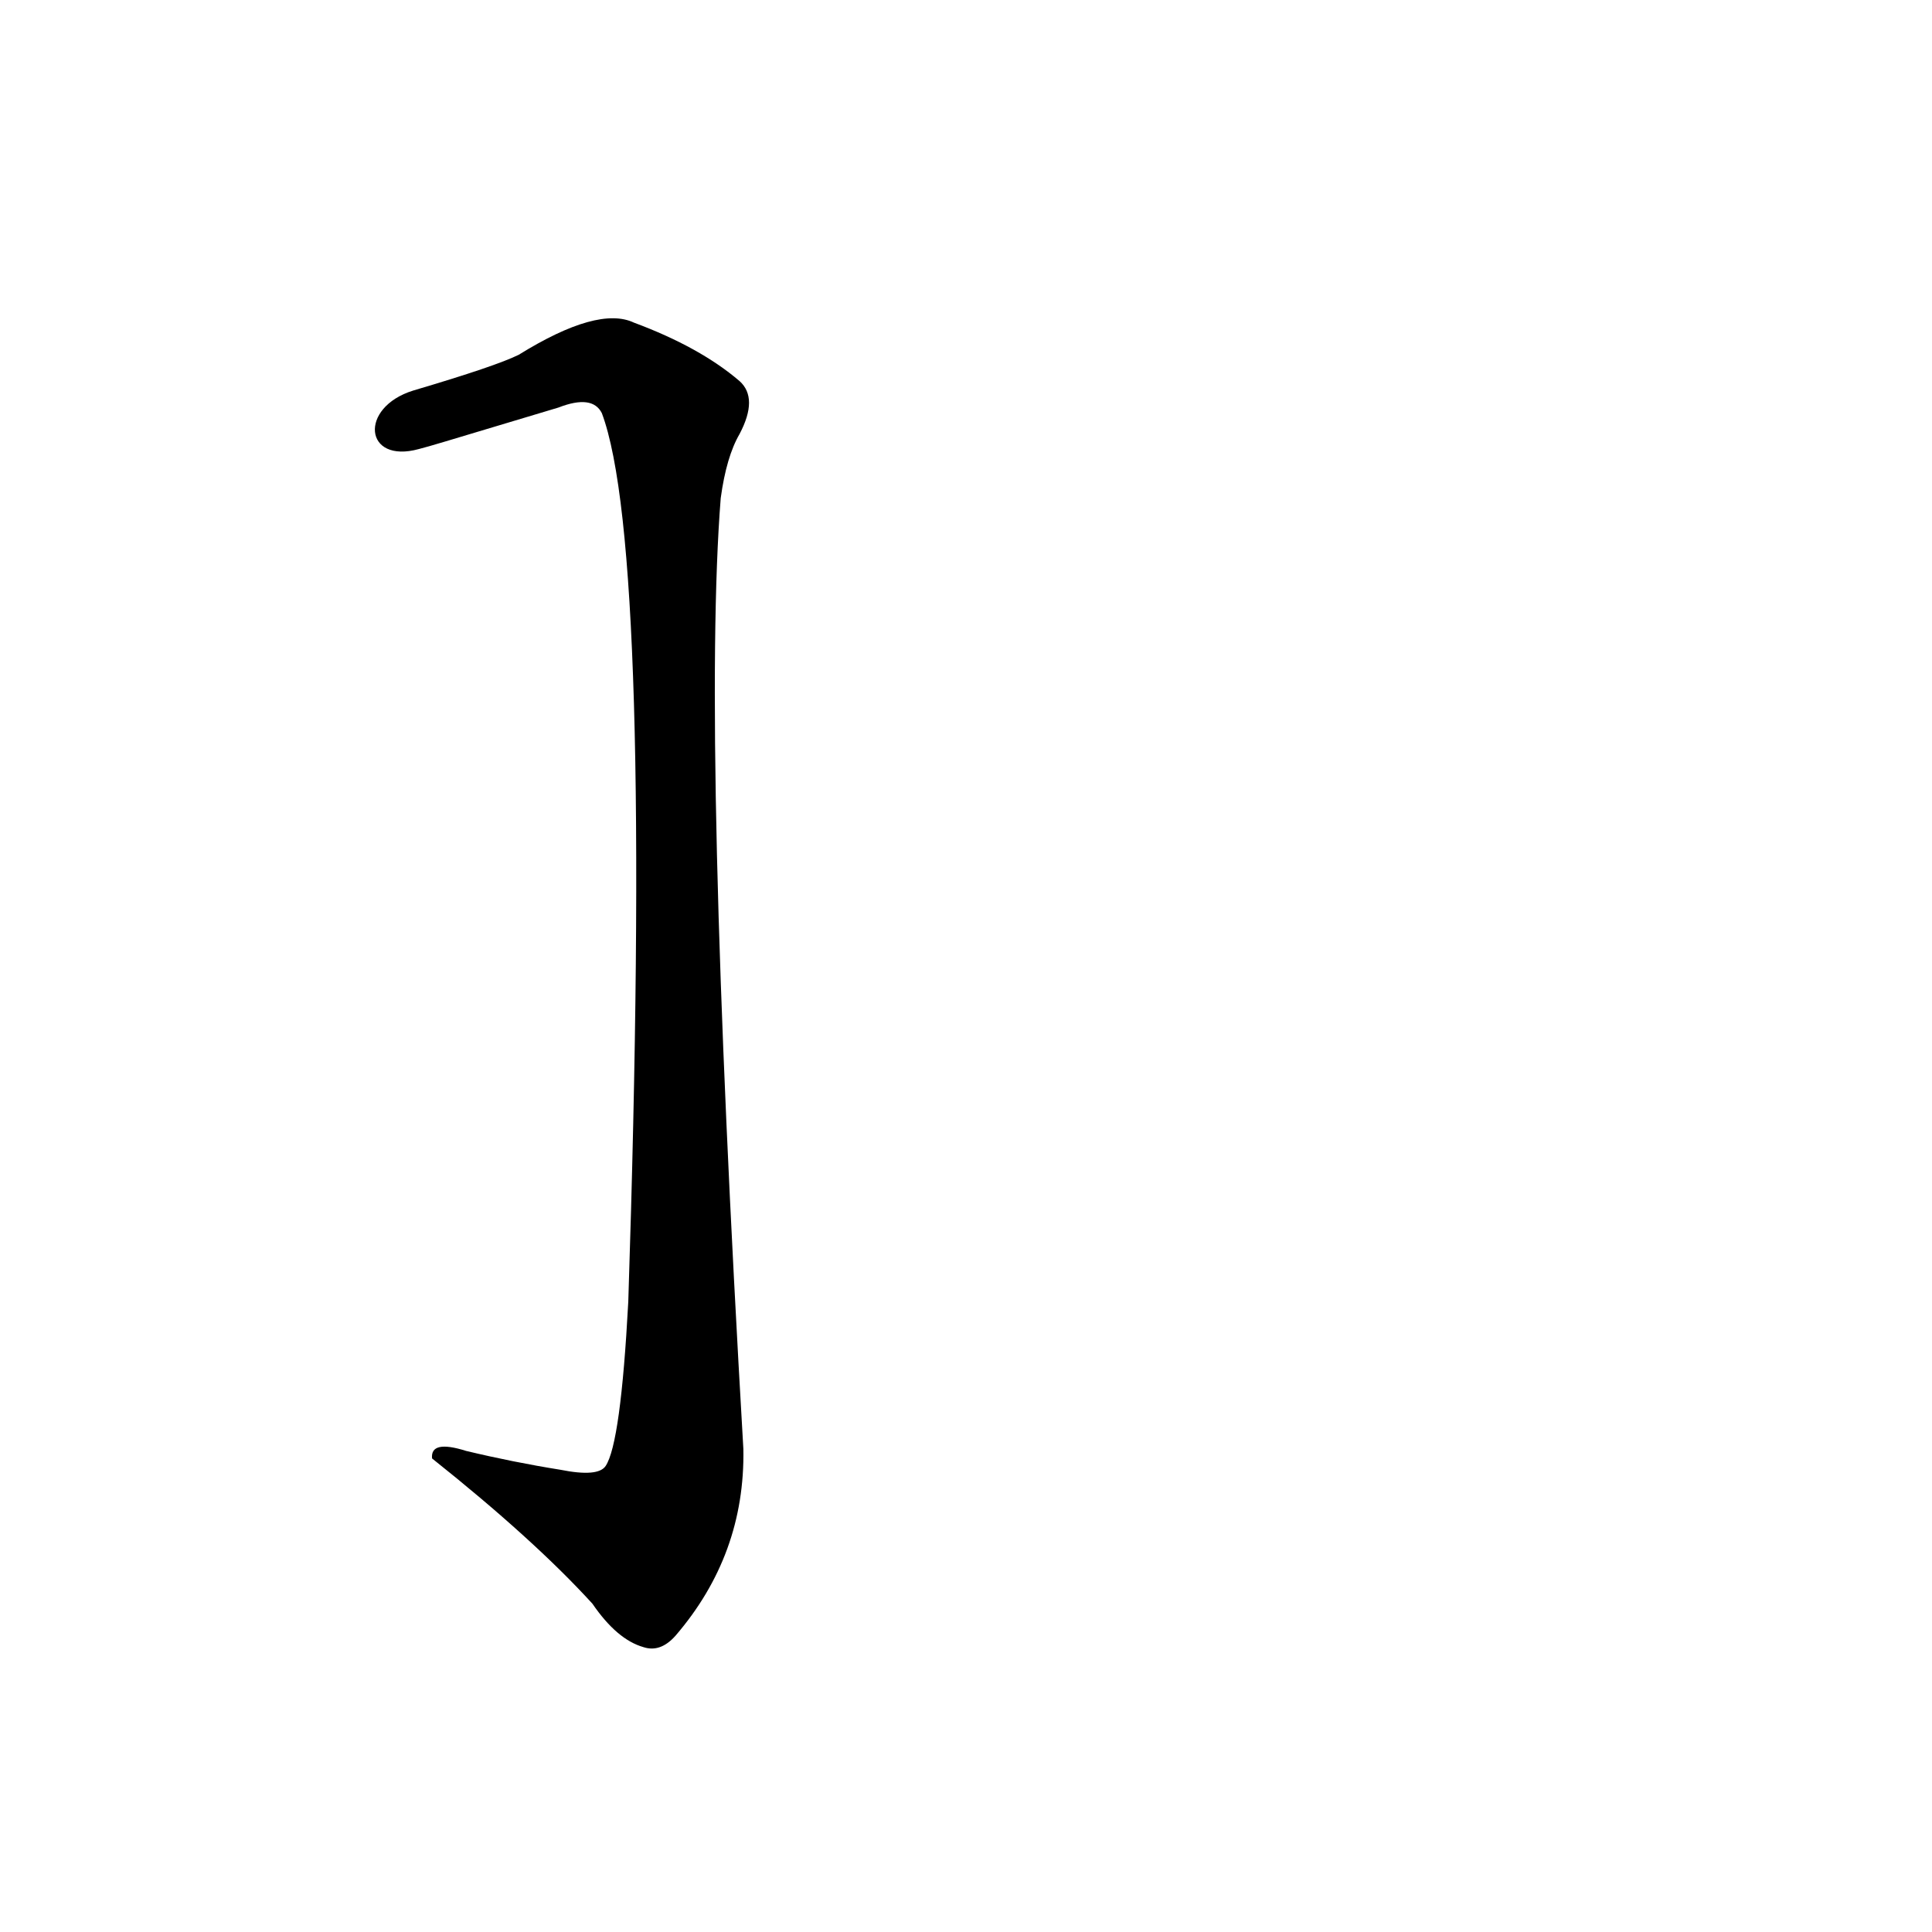<?xml version='1.0' encoding='utf-8'?>
<svg xmlns="http://www.w3.org/2000/svg" version="1.1" viewBox="0 0 1024 1024"><g transform="scale(1, -1) translate(0, -900)"><path d="M 222 662 Q 226 663 236 666 Q 266 675 296 684 Q 314 691 319 681 Q 346 609 333 210 Q 329 135 321 123 Q 317 117 297 121 Q 272 125 247 131 Q 228 137 229 127 Q 283 84 314 50 Q 327 31 341 27 Q 350 24 358 33 Q 395 76 394 132 Q 372 510 382 636 Q 385 658 392 670 Q 402 689 392 698 Q 371 716 336 729 Q 317 738 275 712 Q 263 706 219 693 C 190 684 193 654 222 662 Z" fill="black" /></g></svg>
